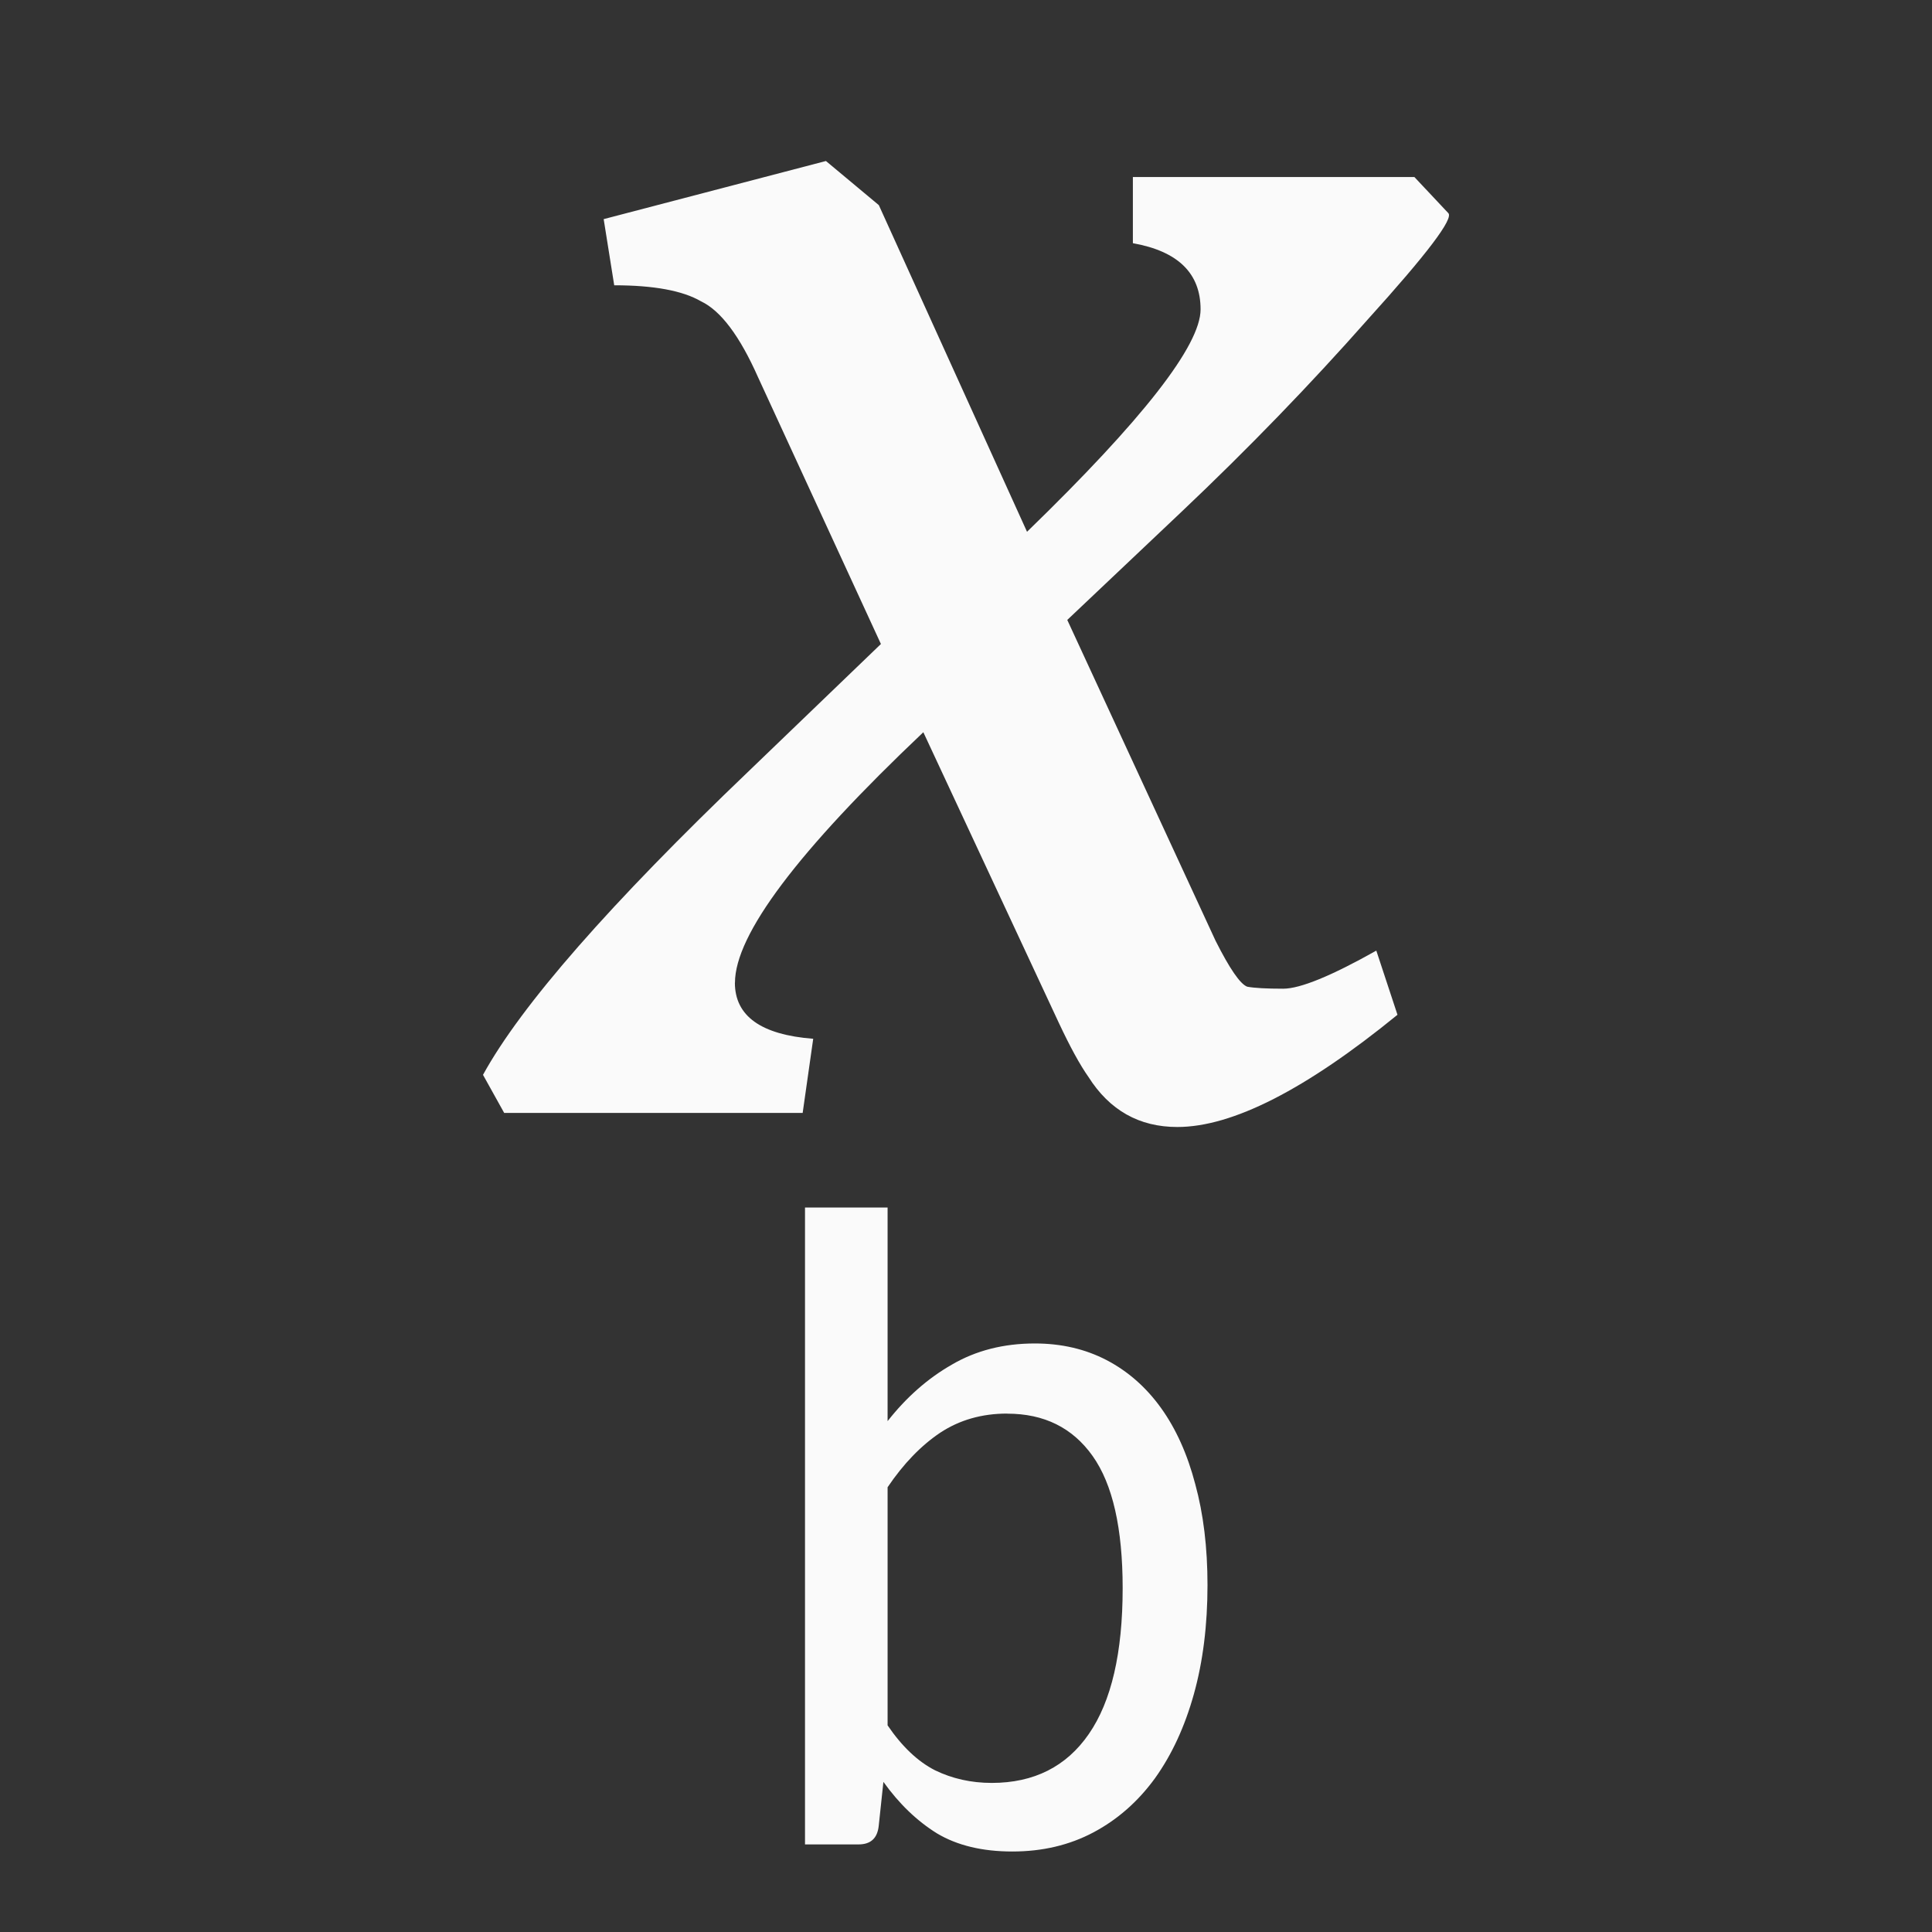 <svg viewBox="0 0 24 24" xmlns="http://www.w3.org/2000/svg"><rect x="0" y="0" width="24" height="24" fill="#333333" stroke="none"/><g fill="#fafafa"><path d="m10 22.912v-7.912h1.026v2.654c.233-.297.499-.531.798-.702.299-.175.643-.263 1.031-.263.33 0 .627.069.892.207.264.138.49.336.676.595.186.259.328.575.425.946.101.368.152.786.152 1.253 0 .497-.056.948-.169 1.354-.113.405-.274.754-.484 1.047-.21.288-.464.512-.763.671s-.635.238-1.008.238-.686-.075-.938-.226c-.249-.155-.47-.368-.664-.639l-.058.545c-.016.155-.099.232-.251.232zm2.512-5.352c-.315 0-.592.079-.833.238-.237.159-.455.384-.653.677v2.958c.179.263.375.449.589.558.214.104.449.157.705.157.524 0 .927-.203 1.206-.608.28-.405.42-1.009.42-1.811 0-.744-.124-1.291-.373-1.642-.249-.351-.602-.526-1.061-.526z"/><path d="m9.129 12.207q0 .622.973.697l-.131.921h-3.708l-.263-.473q.71-1.295 3.313-3.784l1.63-1.568-1.525-3.311q-.342-.772-.71-.946-.342-.199-1.078-.199l-.131-.822 2.761-.722.657.548 1.841 4.058q2.156-2.091 2.156-2.763 0-.672-.841-.822v-.822h3.497l.421.448q.105.1-.999 1.32-1.078 1.22-2.314 2.39l-1.42 1.344 1.841 3.983q.263.523.394.573.131.025.447.025.316 0 1.157-.473l.263.797q-1.709 1.394-2.735 1.394-.71 0-1.104-.622-.158-.224-.368-.672l-1.683-3.61q-2.34 2.216-2.34 3.112z"/></g></svg>